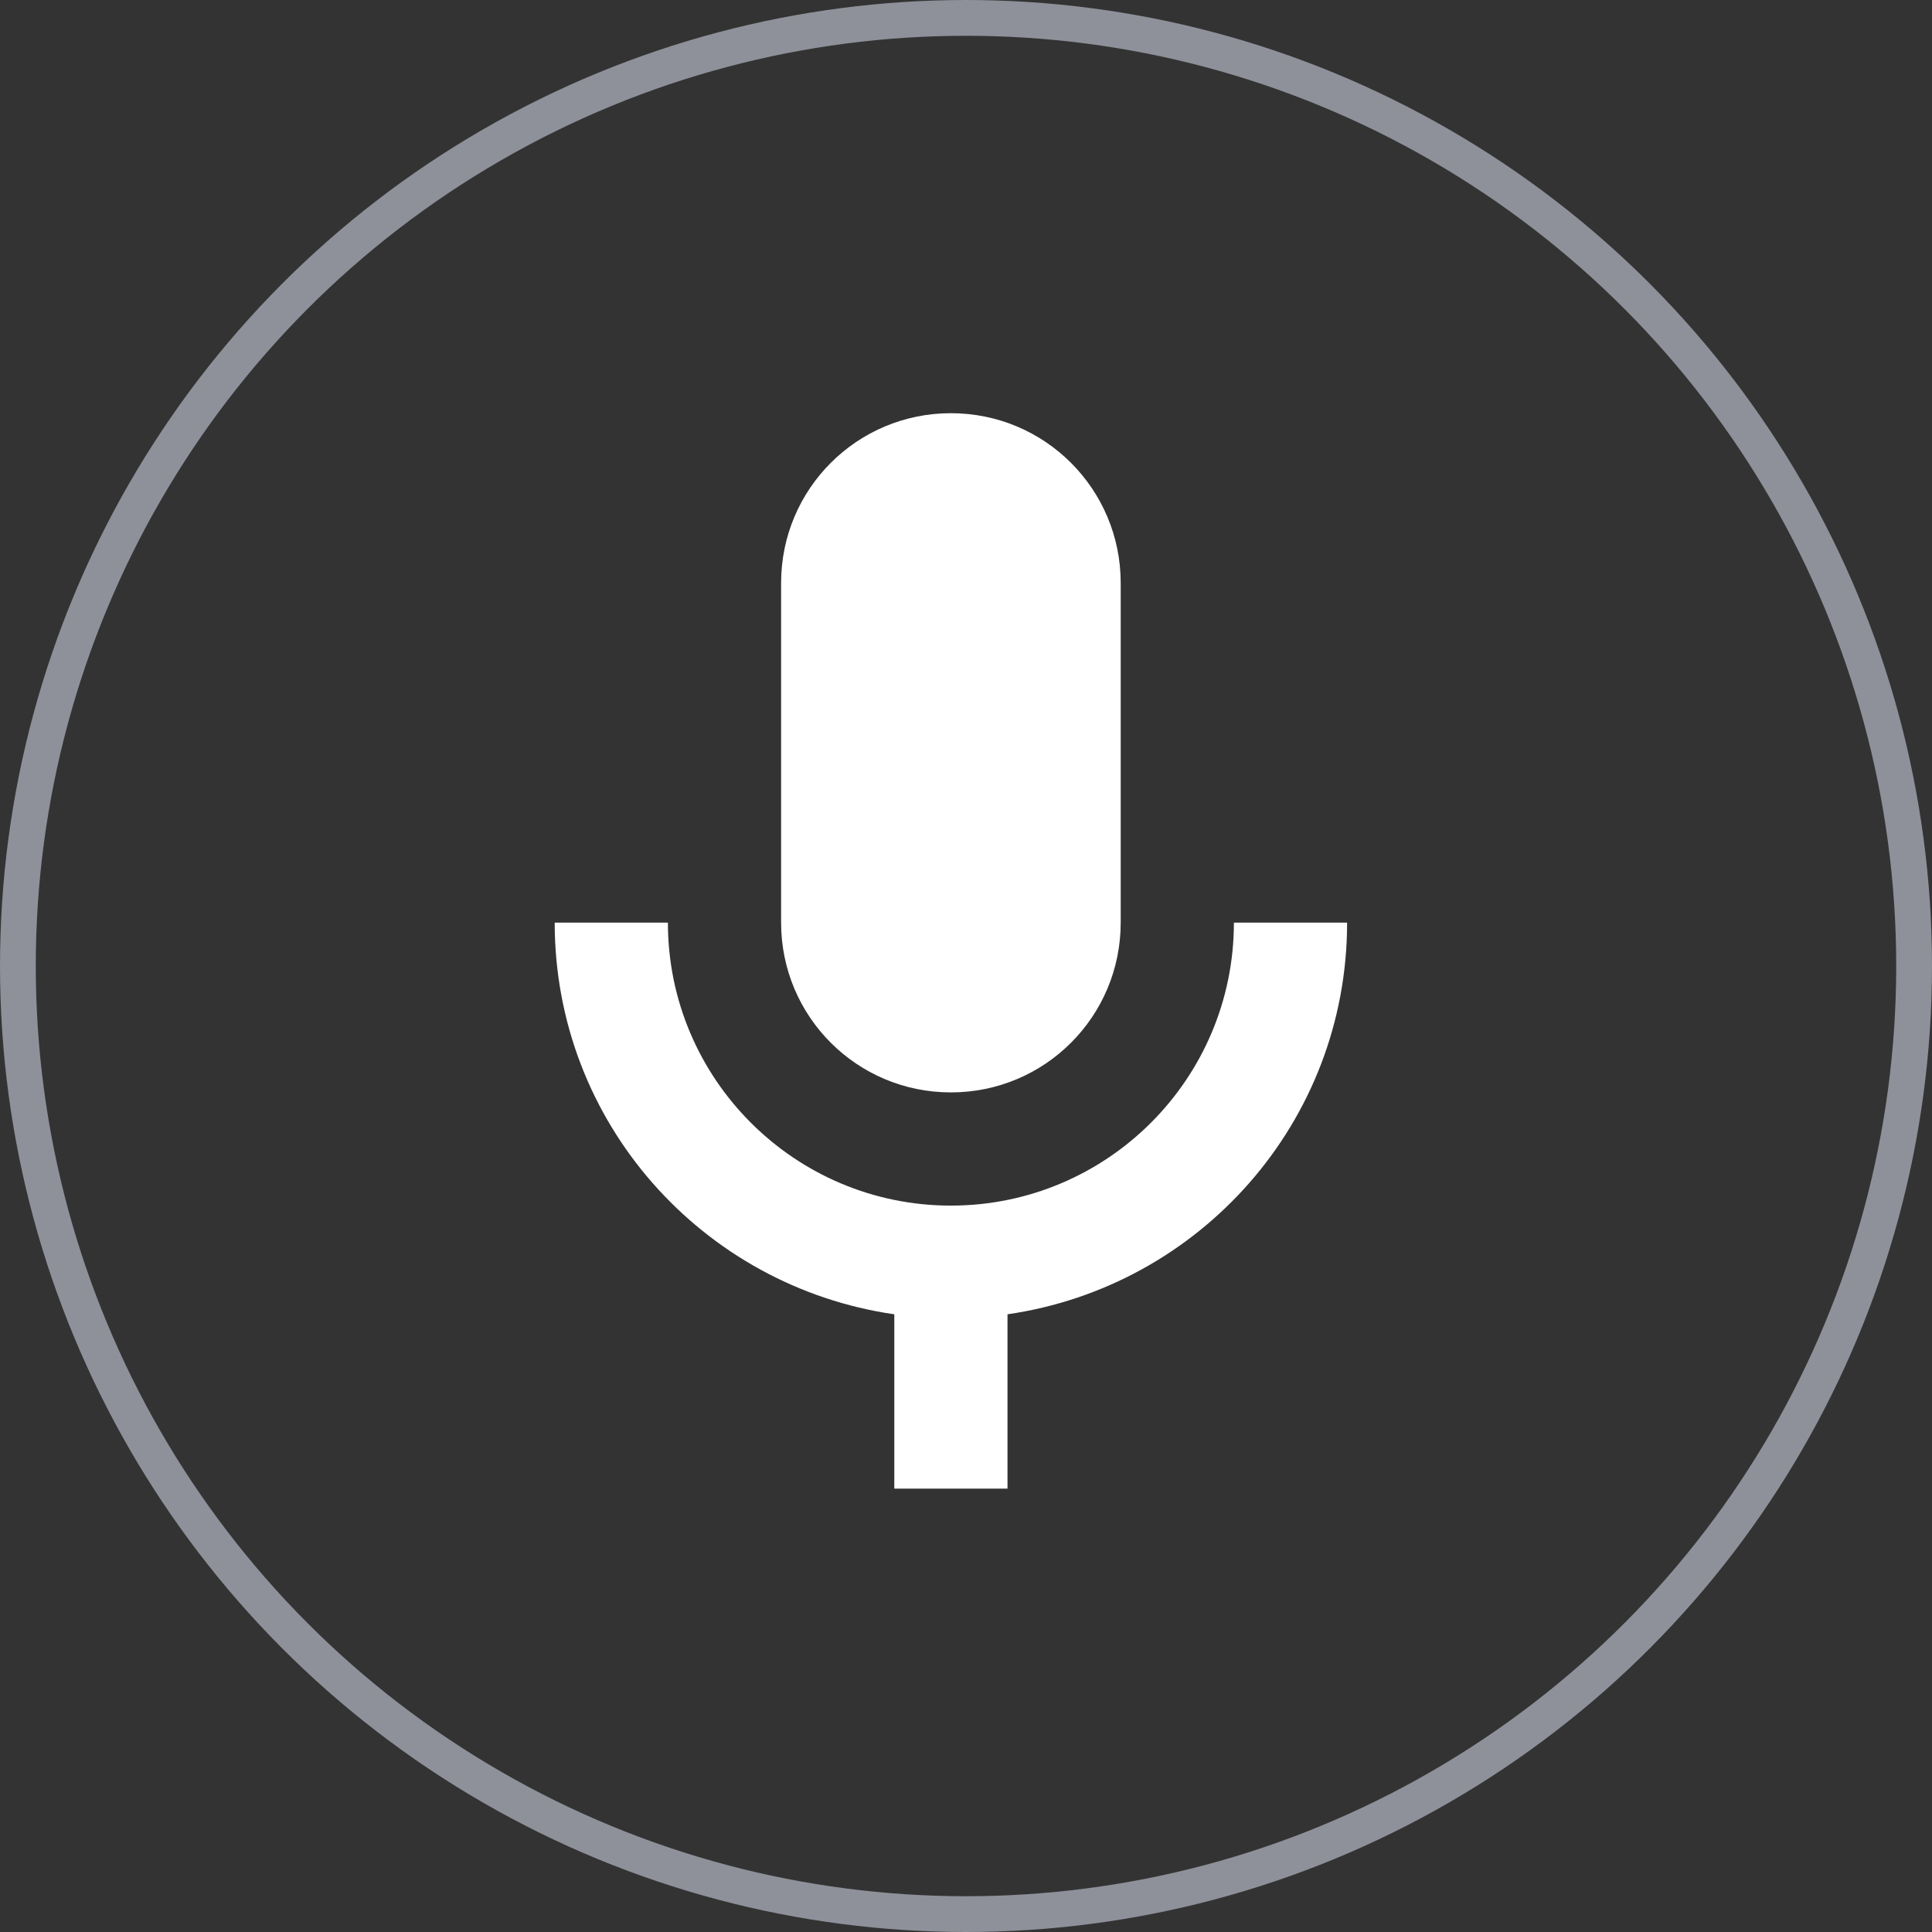 <svg width="54" height="54" viewBox="0 0 54 54" fill="none" xmlns="http://www.w3.org/2000/svg">
<rect x="0" y="0" width="54" height="54" fill="#333333" stroke="none"/>
<circle cx="27" cy="27" r="26.5" stroke="#8E919A"/>
<path d="M26.578 30.533C29.204 30.533 31.324 28.413 31.324 25.787V16.295C31.324 13.669 29.204 11.549 26.578 11.549C23.952 11.549 21.832 13.669 21.832 16.295V25.787C21.832 28.413 23.952 30.533 26.578 30.533Z" fill="white"/>
<path d="M34.488 25.787C34.488 30.154 30.945 33.697 26.578 33.697C22.212 33.697 18.668 30.154 18.668 25.787H15.504C15.504 31.372 19.633 35.96 24.996 36.735V41.607H28.16V36.735C33.523 35.96 37.652 31.372 37.652 25.787H34.488Z" fill="white"/>
</svg>
